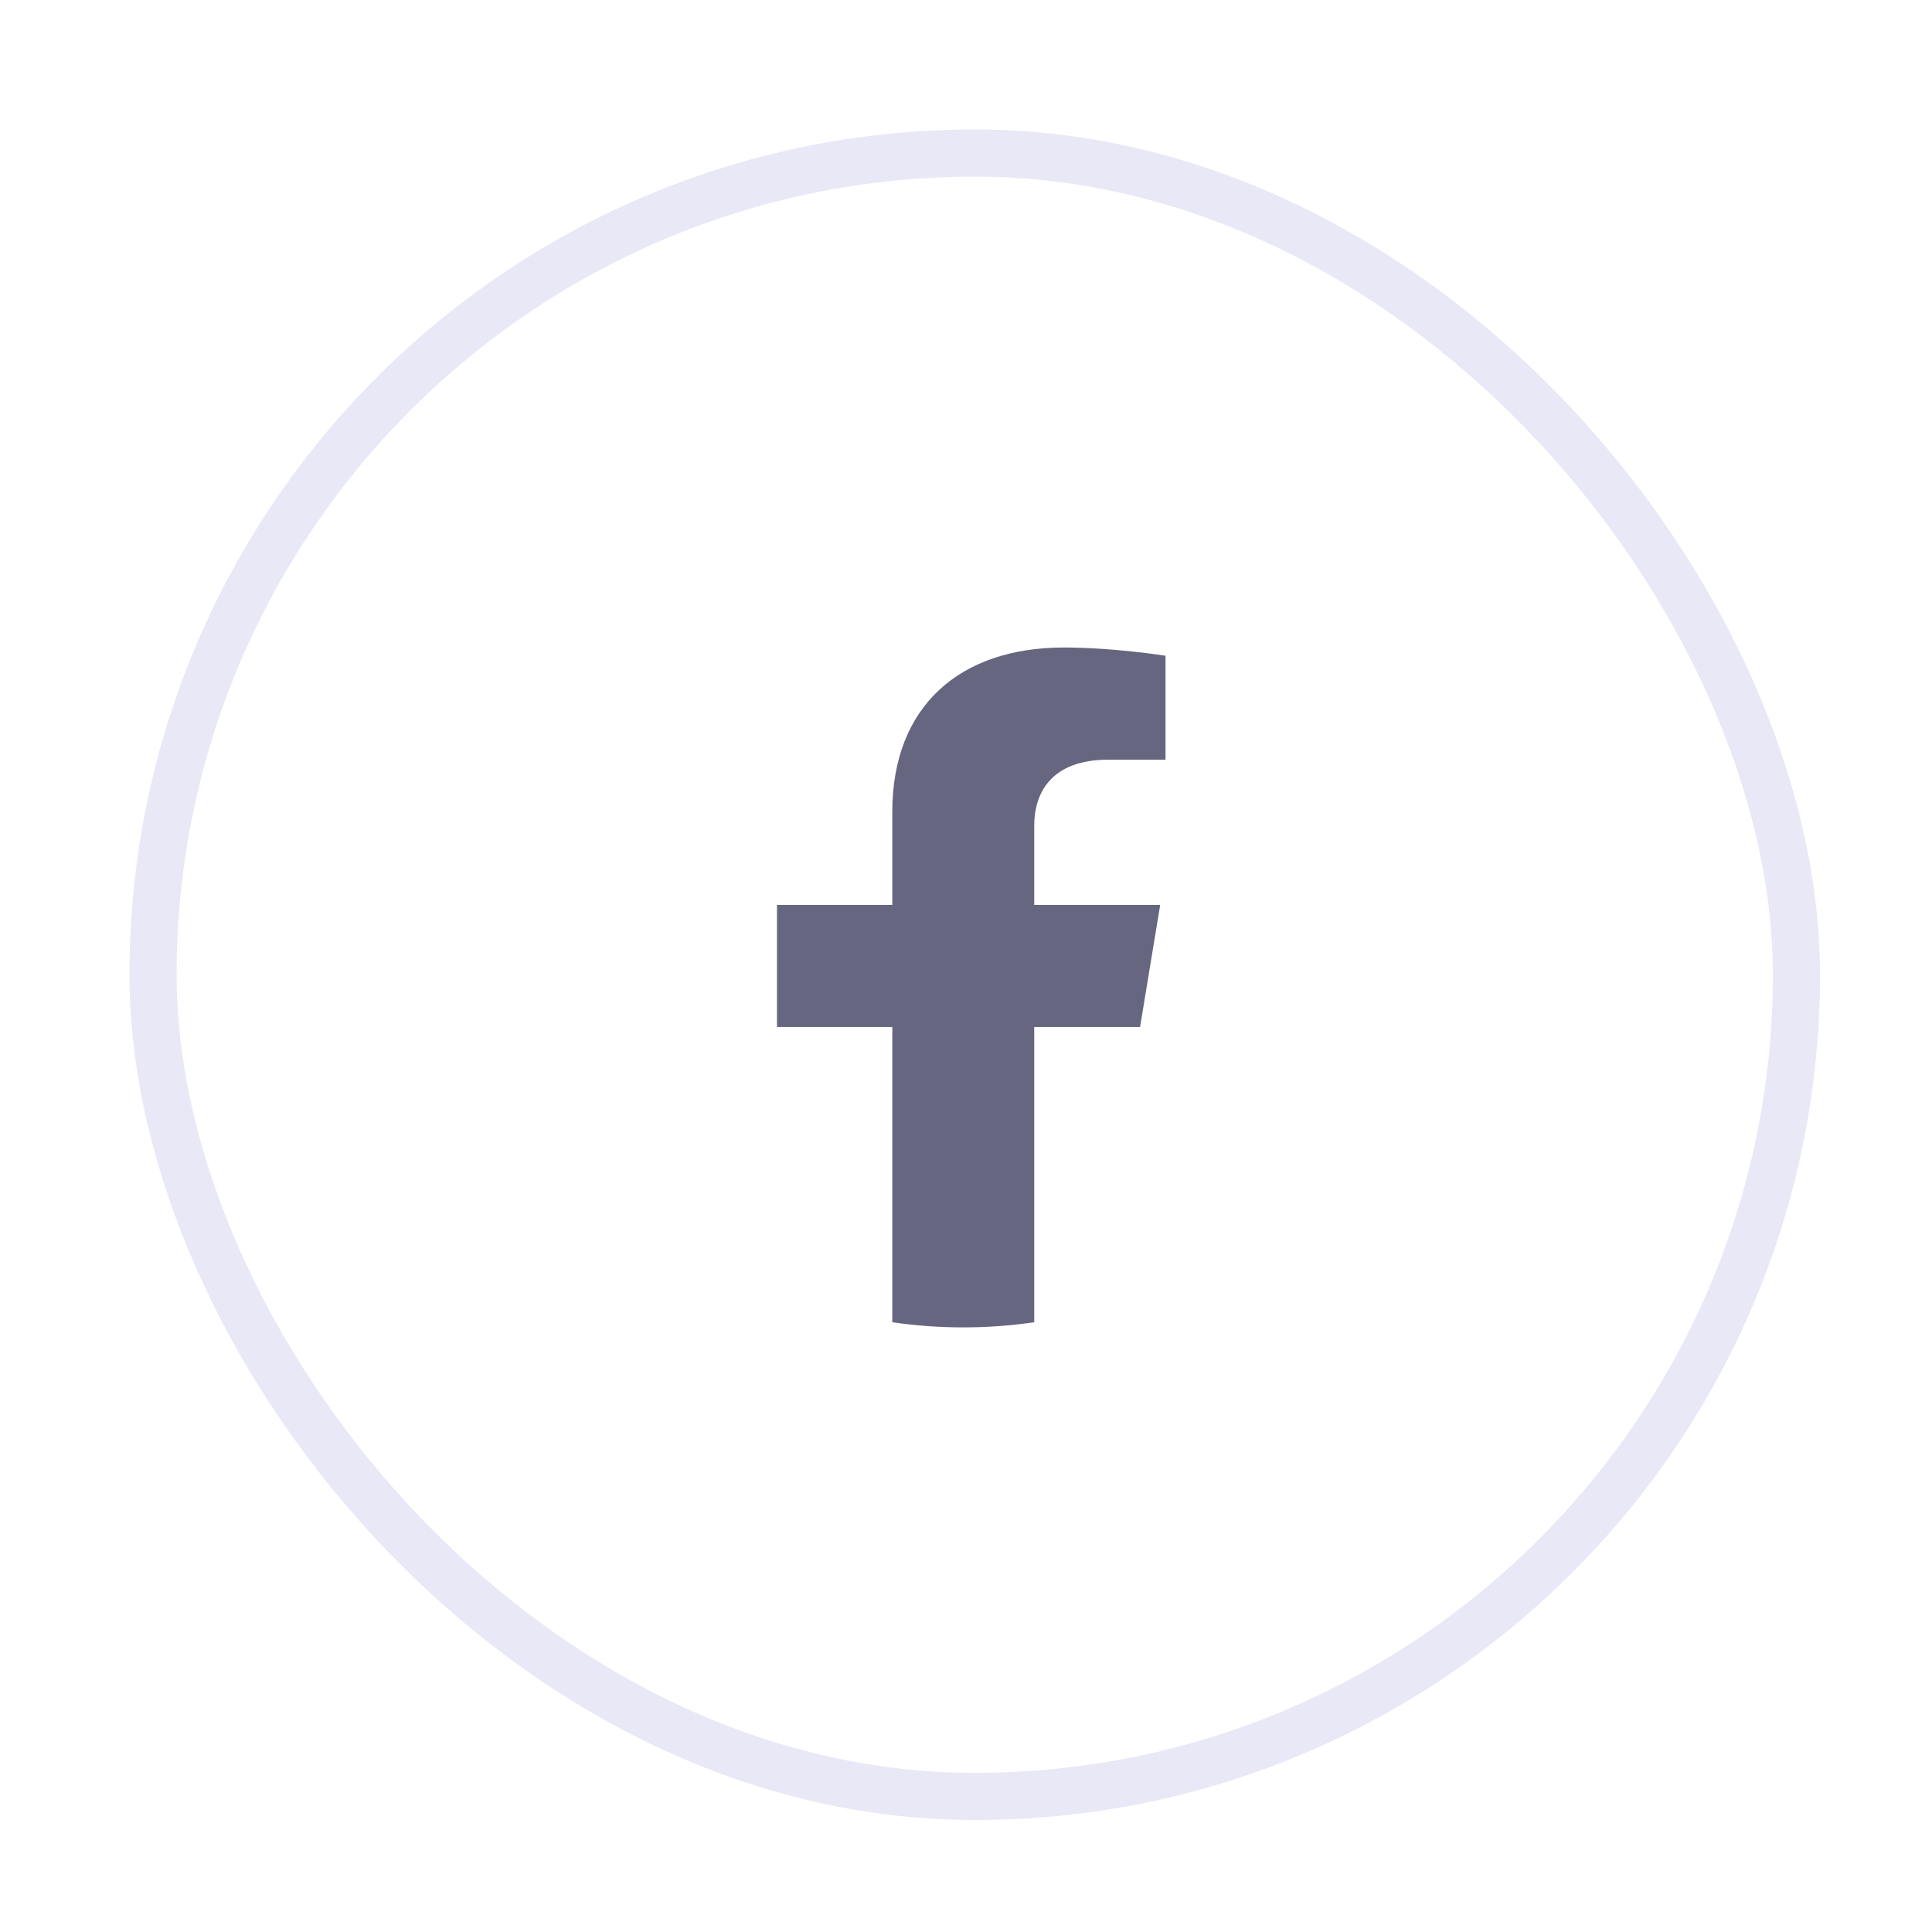 <svg width="41" height="41" viewBox="0 0 41 41" fill="none" xmlns="http://www.w3.org/2000/svg">
<rect x="3.248" y="3.248" width="34.875" height="34.875" rx="17.438" stroke="#E8E8F6"/>
<path d="M24.194 21.795L24.621 19.204H21.948V17.523C21.948 16.814 22.32 16.122 23.518 16.122H24.734V13.916C24.734 13.916 23.631 13.741 22.576 13.741C20.374 13.741 18.936 14.982 18.936 17.229V19.204H16.489V21.795H18.936V28.06C19.427 28.132 19.93 28.169 20.442 28.169C20.954 28.169 21.457 28.132 21.948 28.06V21.795H24.194Z" fill="#666680"/>
</svg>
